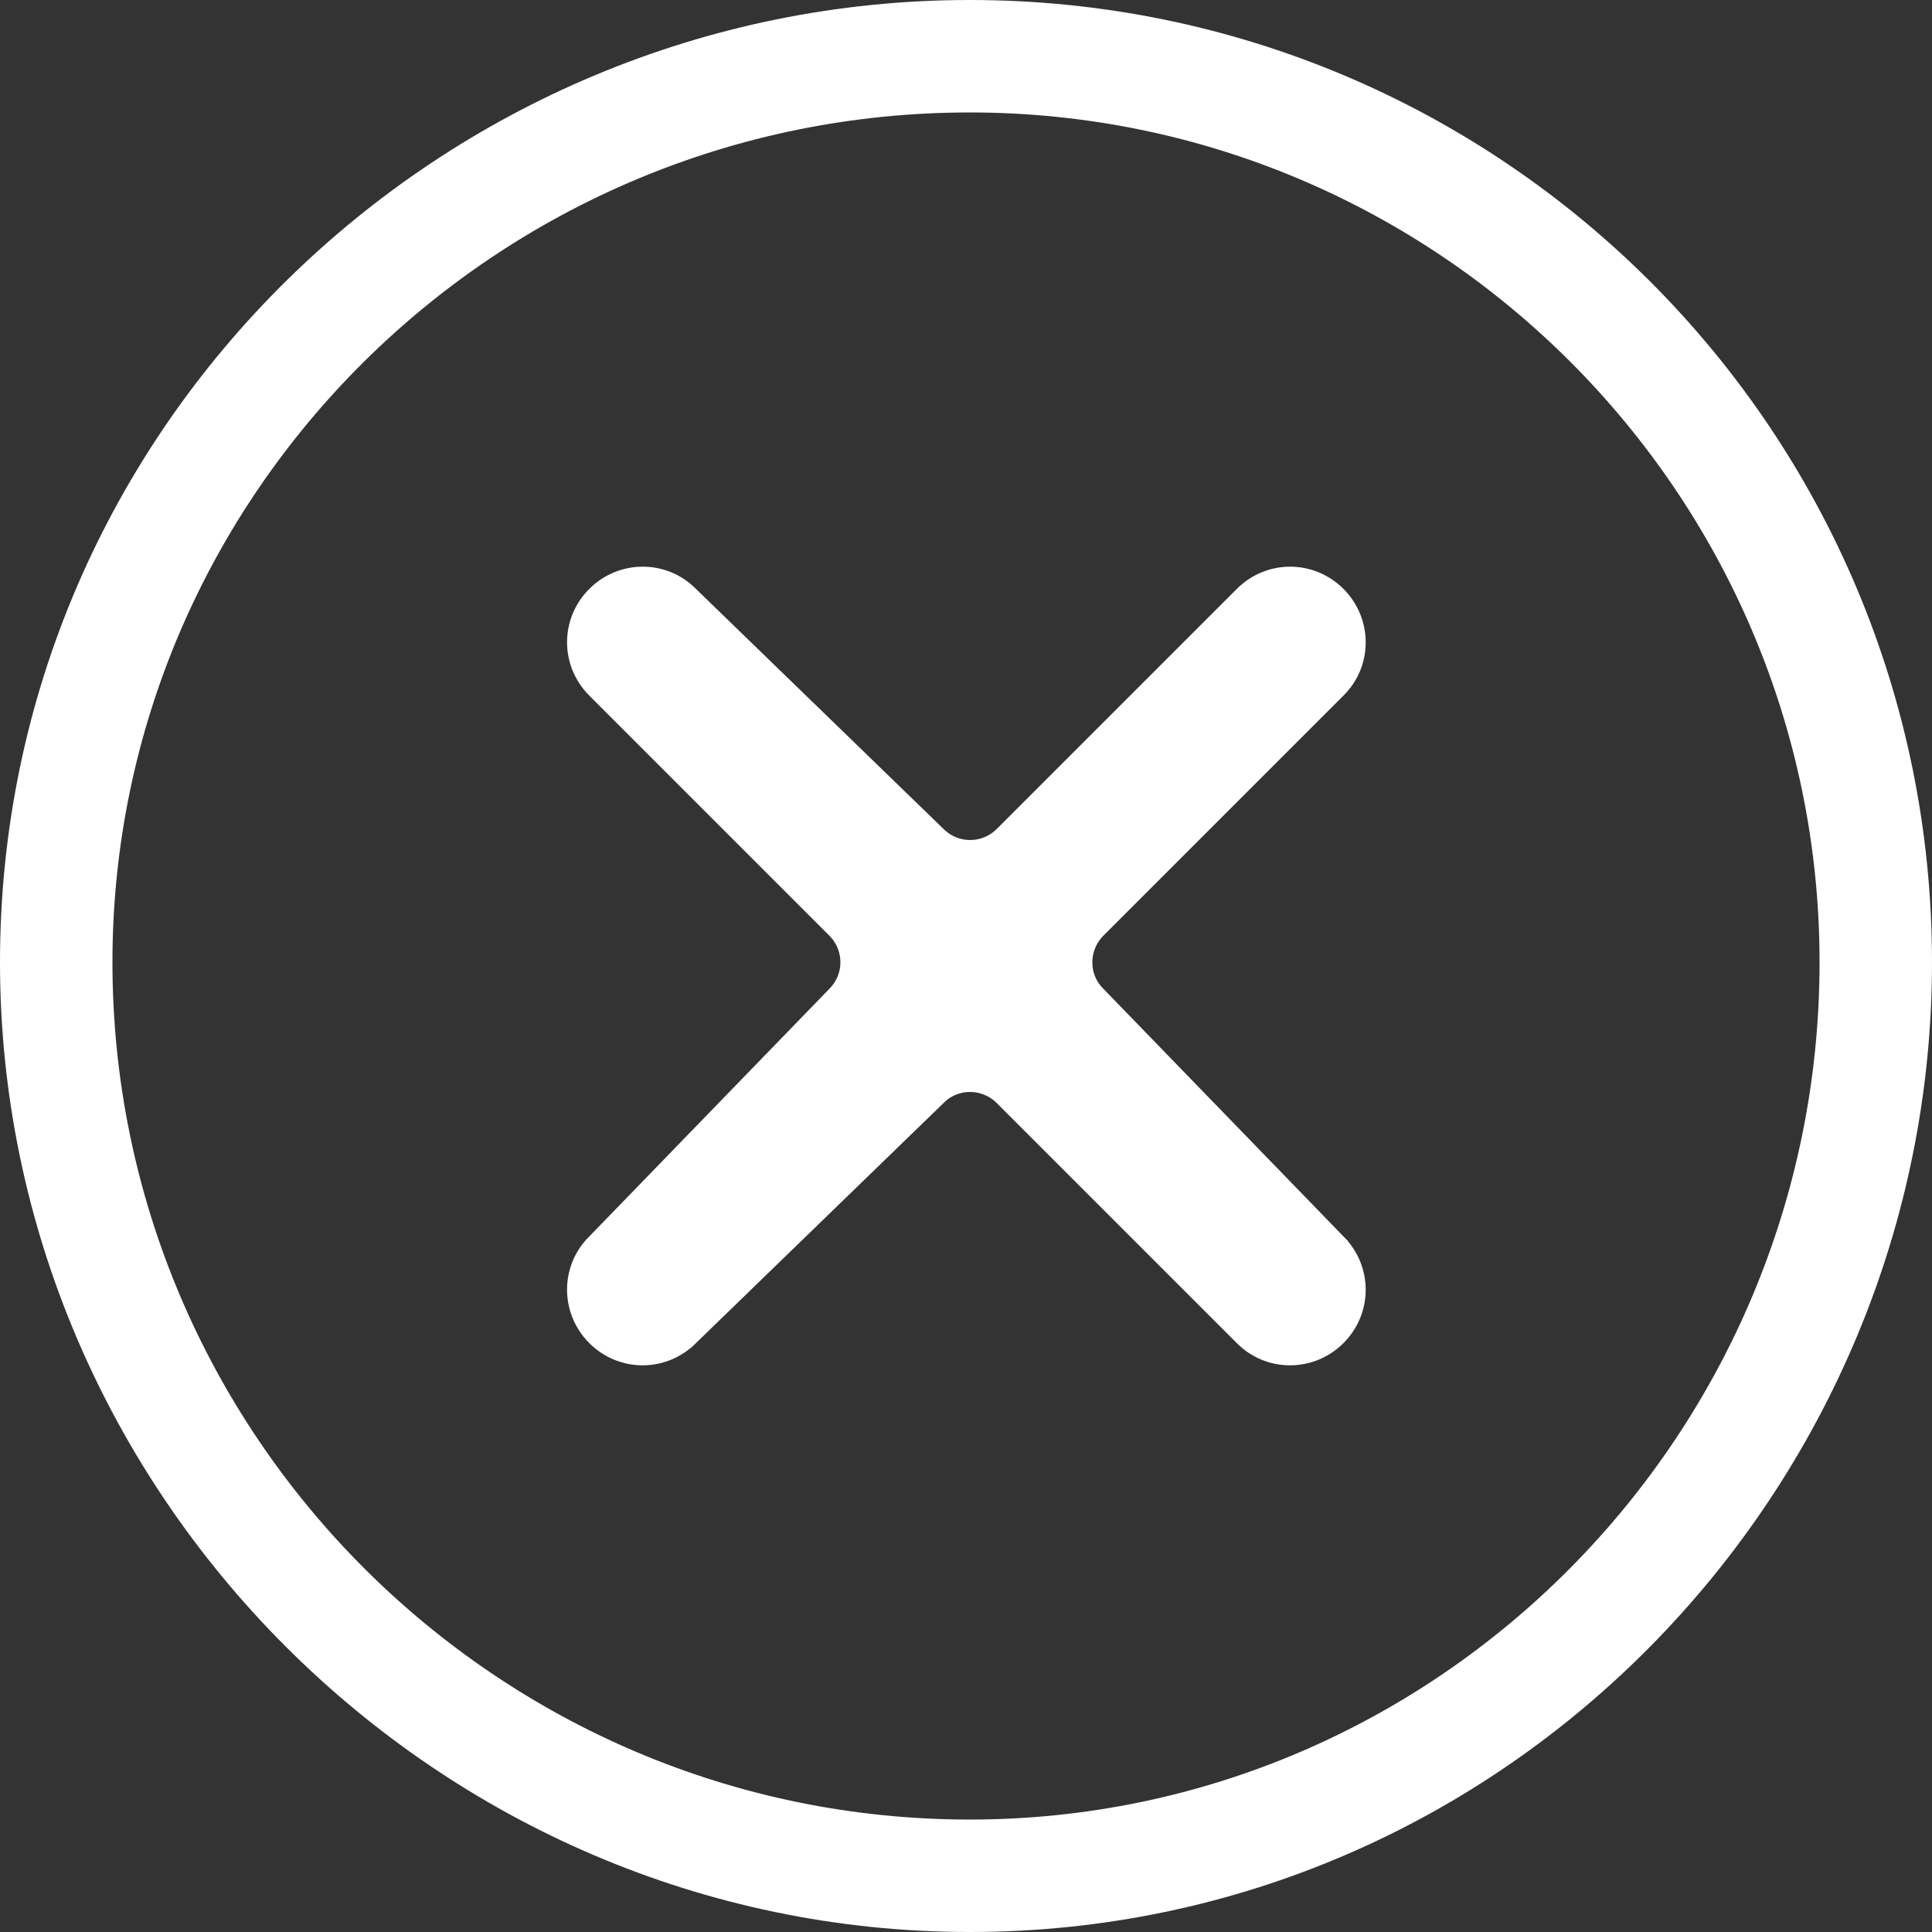 <?xml version="1.0" encoding="utf-8"?>
<!-- Generator: Adobe Illustrator 28.2.0, SVG Export Plug-In . SVG Version: 6.00 Build 0)  -->
<svg version="1.1" id="Capa_1" xmlns="http://www.w3.org/2000/svg" xmlns:xlink="http://www.w3.org/1999/xlink" x="0px" y="0px"
	 viewBox="0 0 512 512" style="enable-background:new 0 0 512 512;" xml:space="preserve">
<rect x="0" y="0" width="512" height="512" fill="#333333" stroke="none"/>
<style type="text/css">
	.st0{fill:#FFFFFF;}
	.st1{fill:#FFFFFF;stroke:#FFFFFF;stroke-width:10;stroke-miterlimit:10;}
</style>
<g>
	<g>
		<path class="st0" d="M257,0C117.1,0,0,113,0,255c0,140.7,116,257,257,257c142.1,0,255-117.3,255-257C512,114.1,398,0,257,0z
			 M257,482.2c-125.2,0-227.2-102-227.2-227.2c0-124.1,102-225.2,227.2-225.2c124.1,0,225.2,101.1,225.2,225.2
			C482.2,380.2,381.1,482.2,257,482.2z"/>
	</g>
</g>
<path class="st1" d="M352.5,331.2c5.9,5.9,5.9,15.3,0,21.2c-5.9,5.9-15.4,5.9-21.2,0l-63.6-63.6c-5.8-5.8-15.2-5.9-21-0.2
	l-65.6,63.6c-0.1,0-0.1,0.1-0.2,0.2c-5.9,5.9-15.3,5.9-21.2,0c-5.9-5.9-5.9-15.4,0-21.2c0.1-0.1,0.1-0.1,0.2-0.2l63.6-65.6
	c5.7-5.9,5.6-15.2-0.2-21l-63.6-63.6c-5.9-5.9-5.9-15.3,0-21.2c5.9-5.9,15.4-5.9,21.2,0c0.1,0.1,0.1,0.1,0.2,0.2l65.6,63.6
	c5.9,5.7,15.2,5.6,21-0.2l63.6-63.6c5.9-5.9,15.3-5.9,21.2,0c5.9,5.9,5.9,15.4,0,21.2l-63.6,63.6c-5.8,5.8-5.9,15.2-0.2,21
	l63.6,65.6C352.3,331.1,352.4,331.2,352.5,331.2z"/>
</svg>
